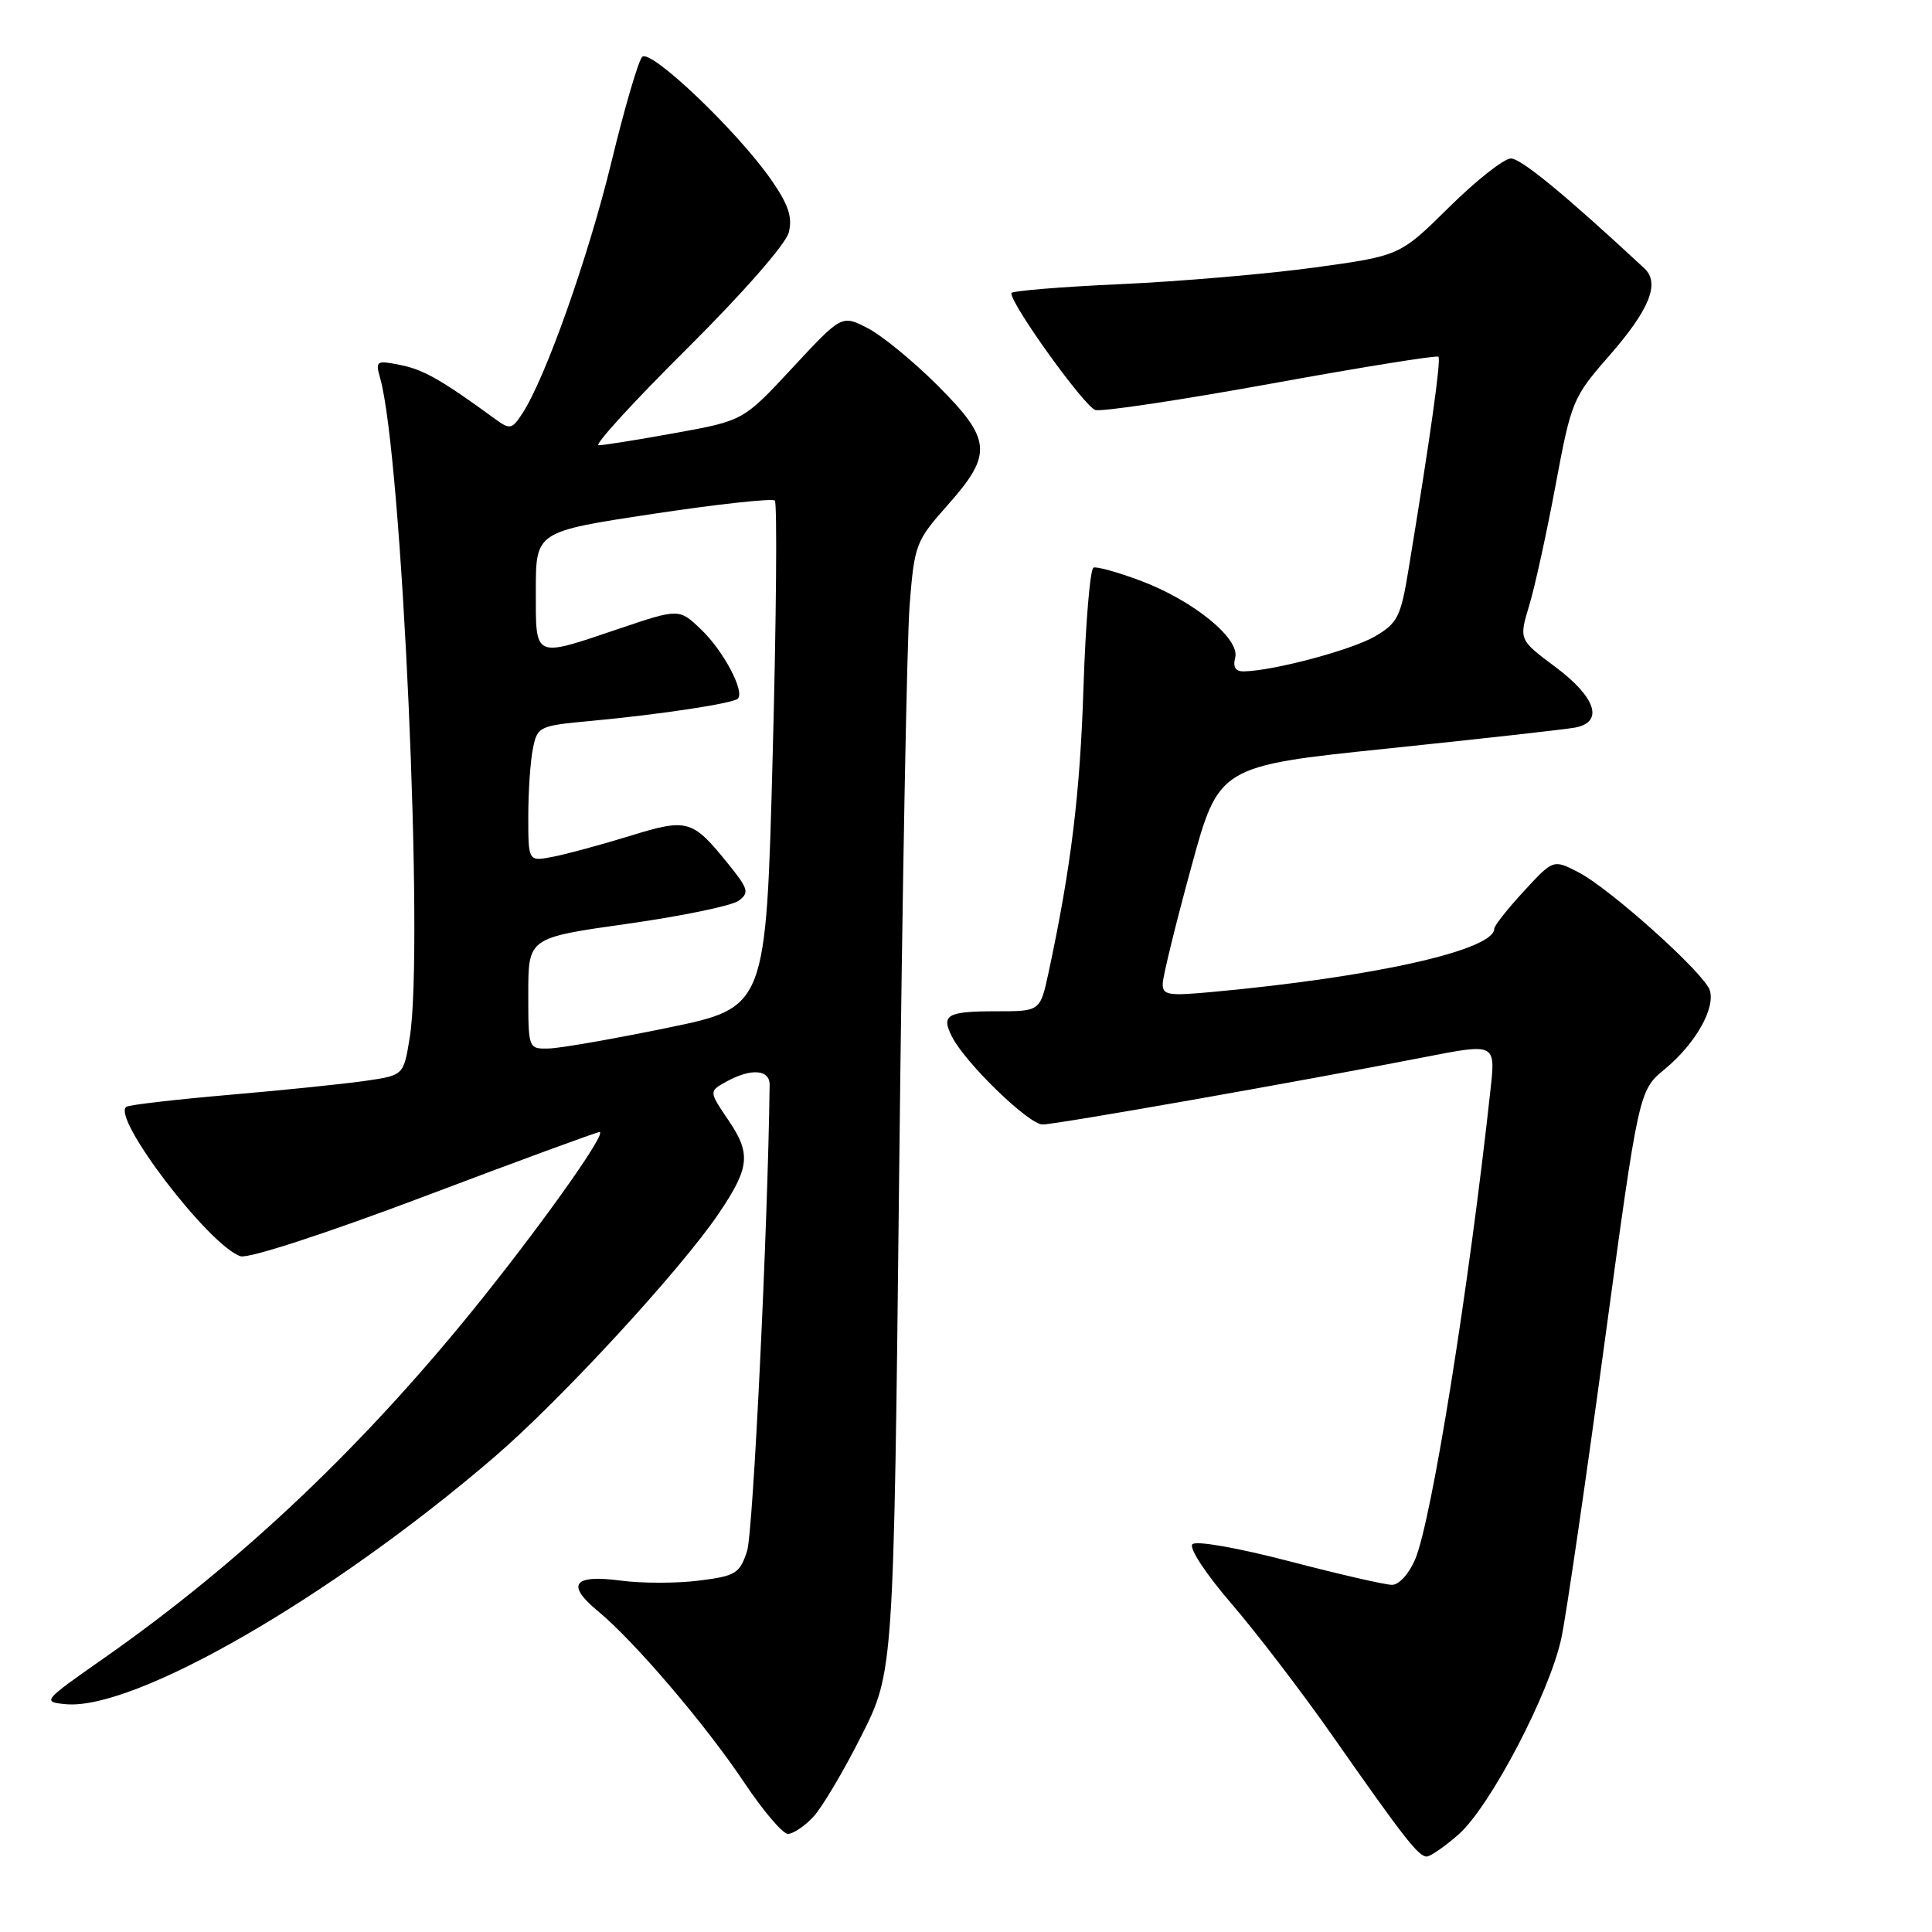 <?xml version="1.0" encoding="UTF-8" standalone="no"?>
<!DOCTYPE svg PUBLIC "-//W3C//DTD SVG 1.1//EN" "http://www.w3.org/Graphics/SVG/1.1/DTD/svg11.dtd" >
<svg xmlns="http://www.w3.org/2000/svg" xmlns:xlink="http://www.w3.org/1999/xlink" version="1.1" viewBox="0 0 256 256">
 <g >
 <path fill="currentColor"
d=" M 193.26 243.08 C 197.46 239.39 205.38 224.25 206.90 217.00 C 207.54 213.97 210.10 196.43 212.60 178.00 C 217.15 144.50 217.15 144.50 220.60 141.66 C 224.64 138.32 227.33 133.60 226.55 131.20 C 225.81 128.94 213.35 117.75 209.15 115.58 C 205.82 113.86 205.82 113.86 201.91 118.10 C 199.76 120.43 198.00 122.66 198.00 123.05 C 198.00 125.89 182.16 129.45 160.75 131.43 C 154.70 131.99 154.01 131.87 154.07 130.28 C 154.11 129.30 155.79 122.42 157.82 115.00 C 161.50 101.50 161.50 101.50 184.00 99.17 C 196.38 97.88 207.51 96.64 208.75 96.40 C 212.54 95.66 211.46 92.39 206.13 88.40 C 201.26 84.77 201.26 84.77 202.63 80.22 C 203.39 77.72 204.96 70.53 206.13 64.25 C 208.20 53.17 208.41 52.65 213.16 47.22 C 218.59 41.02 220.00 37.52 217.88 35.55 C 207.36 25.78 201.55 21.00 200.20 21.00 C 199.29 21.00 195.61 23.90 192.03 27.44 C 185.50 33.89 185.50 33.89 174.24 35.44 C 168.04 36.29 156.45 37.29 148.49 37.65 C 140.52 38.01 134.00 38.55 134.00 38.84 C 134.00 40.42 143.75 53.96 145.15 54.33 C 146.06 54.57 156.57 52.99 168.51 50.82 C 180.44 48.65 190.38 47.05 190.60 47.27 C 190.97 47.64 189.50 58.08 186.64 75.44 C 185.61 81.75 185.19 82.57 182.16 84.34 C 179.10 86.12 168.79 88.88 164.84 88.96 C 163.71 88.99 163.34 88.41 163.67 87.14 C 164.33 84.62 158.09 79.55 151.11 76.94 C 148.15 75.83 145.35 75.05 144.90 75.21 C 144.45 75.37 143.85 82.47 143.57 91.00 C 143.12 105.17 141.92 114.97 138.94 128.86 C 137.83 134.00 137.83 134.00 132.08 134.00 C 125.47 134.00 124.66 134.46 126.15 137.38 C 127.95 140.90 136.31 149.00 138.15 149.00 C 139.94 149.00 172.66 143.23 188.83 140.06 C 198.17 138.24 198.17 138.24 197.50 144.37 C 194.64 170.64 189.72 201.33 187.54 206.56 C 186.72 208.52 185.39 210.00 184.45 210.00 C 183.54 210.00 177.41 208.59 170.82 206.87 C 163.99 205.09 158.49 204.12 158.00 204.62 C 157.52 205.12 159.79 208.57 163.18 212.50 C 166.49 216.35 172.52 224.22 176.56 230.00 C 186.00 243.49 187.95 246.00 189.04 246.00 C 189.53 246.00 191.43 244.68 193.26 243.08 Z  M 107.76 240.75 C 108.92 239.51 111.79 234.68 114.14 230.00 C 118.42 221.50 118.42 221.50 119.15 155.00 C 119.55 118.42 120.17 84.75 120.53 80.18 C 121.17 72.12 121.34 71.69 125.60 66.89 C 131.57 60.16 131.41 58.25 124.22 51.06 C 121.04 47.88 116.88 44.47 114.99 43.49 C 111.54 41.71 111.54 41.71 105.02 48.72 C 98.50 55.74 98.50 55.74 89.50 57.37 C 84.55 58.27 79.97 59.00 79.32 59.00 C 78.68 59.00 83.93 53.25 91.00 46.23 C 98.48 38.79 104.13 32.34 104.52 30.79 C 105.03 28.76 104.47 27.11 102.18 23.81 C 97.64 17.31 86.19 6.40 85.09 7.54 C 84.58 8.07 82.74 14.35 81.01 21.50 C 77.95 34.08 72.28 50.09 69.22 54.78 C 67.84 56.90 67.57 56.95 65.61 55.52 C 58.56 50.37 56.11 48.97 53.08 48.37 C 49.86 47.72 49.72 47.81 50.37 50.09 C 53.27 60.33 56.21 125.76 54.29 137.49 C 53.48 142.48 53.48 142.48 48.49 143.21 C 45.75 143.61 37.65 144.45 30.51 145.06 C 23.36 145.68 17.18 146.39 16.76 146.65 C 14.64 147.96 27.76 165.15 31.88 166.46 C 32.93 166.79 43.20 163.45 56.25 158.52 C 68.65 153.83 79.08 150.00 79.44 150.00 C 80.45 150.00 72.69 161.03 64.17 171.72 C 48.71 191.11 32.21 206.81 13.71 219.76 C 5.68 225.38 5.57 225.51 8.68 225.81 C 17.79 226.69 43.82 211.69 65.52 193.05 C 74.34 185.47 90.25 168.20 95.28 160.73 C 99.34 154.71 99.53 152.87 96.53 148.45 C 93.93 144.61 93.93 144.61 96.21 143.34 C 99.50 141.52 102.00 141.69 101.98 143.75 C 101.74 162.85 99.79 203.10 98.99 205.53 C 98.01 208.51 97.48 208.83 92.60 209.44 C 89.68 209.81 85.03 209.81 82.27 209.44 C 75.96 208.60 74.95 209.96 79.25 213.50 C 84.09 217.50 93.55 228.60 98.65 236.25 C 101.13 239.96 103.72 243.00 104.40 243.00 C 105.09 243.00 106.60 241.99 107.76 240.75 Z  M 70.00 131.63 C 70.00 124.26 70.00 124.26 83.11 122.41 C 90.33 121.39 96.96 120.02 97.86 119.36 C 99.32 118.29 99.18 117.79 96.45 114.42 C 91.72 108.57 91.11 108.40 83.38 110.79 C 79.59 111.95 75.04 113.19 73.25 113.53 C 70.00 114.16 70.00 114.16 70.00 108.20 C 70.00 104.93 70.27 100.88 70.61 99.22 C 71.20 96.26 71.40 96.16 78.36 95.52 C 87.56 94.66 97.13 93.21 97.77 92.57 C 98.71 91.62 95.86 86.24 92.92 83.43 C 89.99 80.62 89.99 80.62 82.02 83.31 C 70.59 87.17 71.00 87.36 71.00 78.22 C 71.00 70.44 71.00 70.44 86.54 68.09 C 95.08 66.80 102.34 66.01 102.67 66.33 C 102.99 66.66 102.87 81.91 102.38 100.21 C 101.50 133.50 101.50 133.50 88.50 136.18 C 81.35 137.65 74.26 138.89 72.75 138.93 C 70.00 139.00 70.00 139.00 70.00 131.63 Z "/>
</g>
</svg>